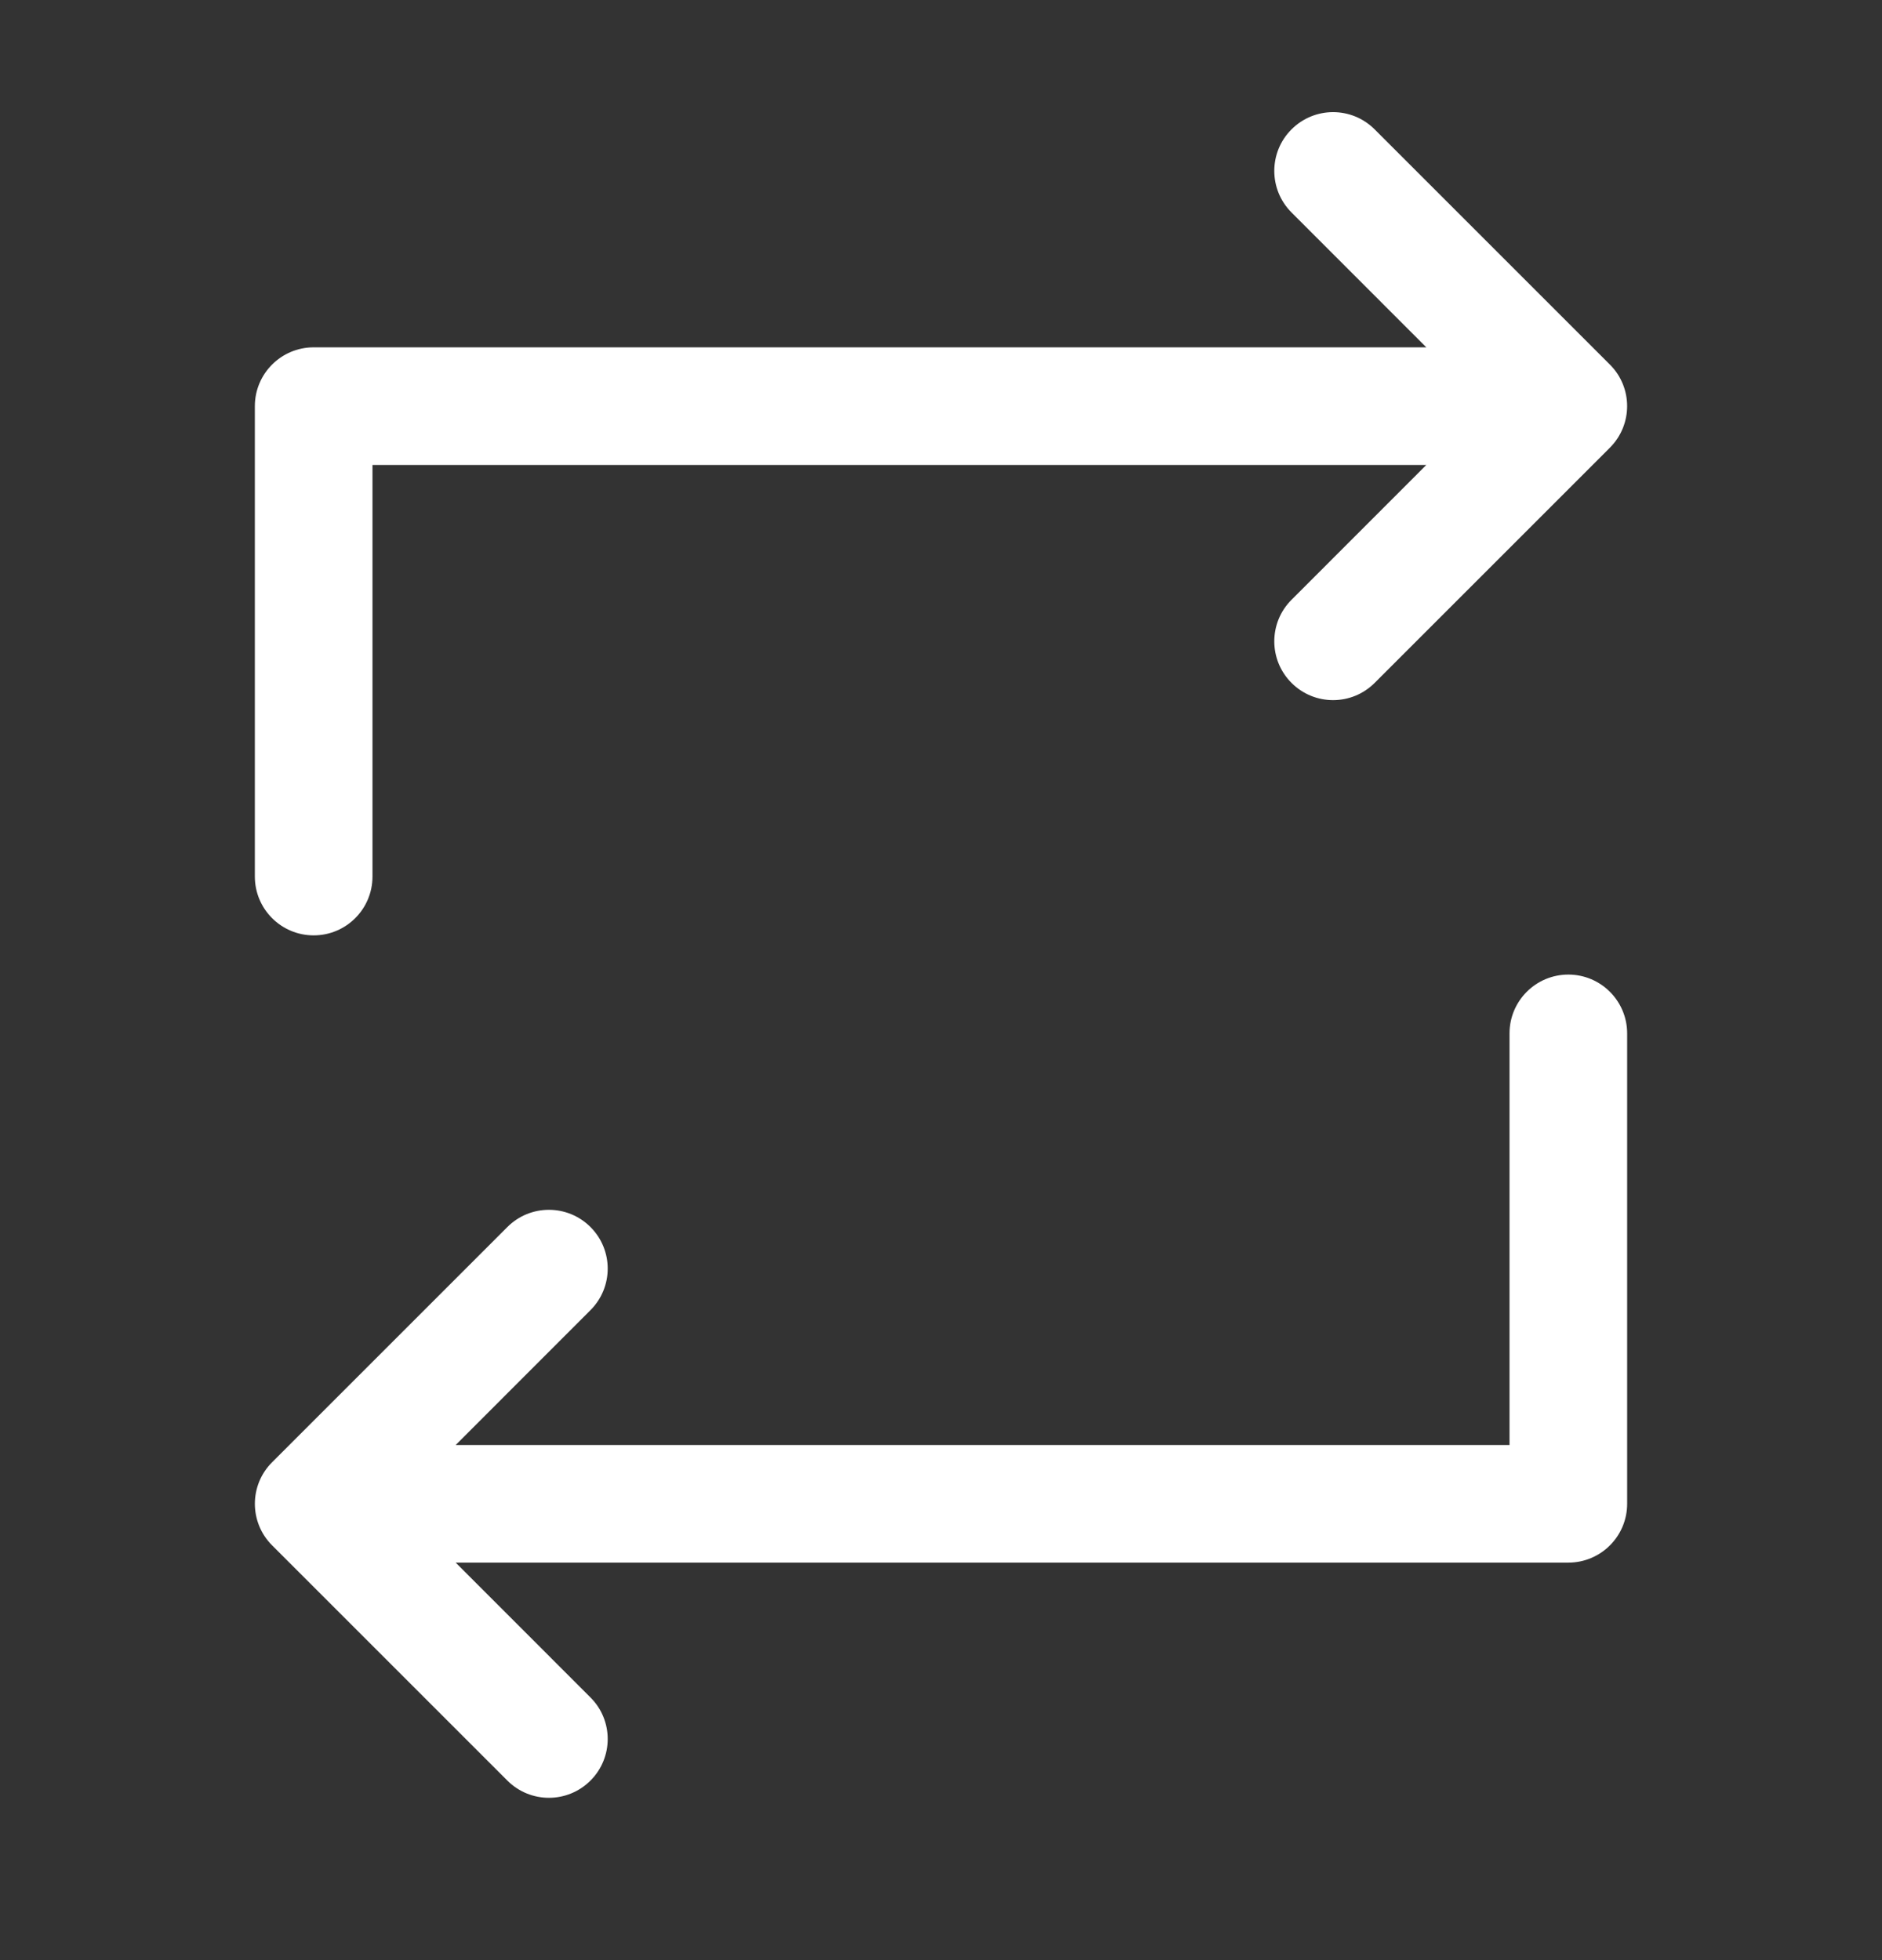 <svg width="24" height="25" viewBox="0 0 24 25" fill="none" xmlns="http://www.w3.org/2000/svg">
<rect x="0" y="0" width="24" height="25" fill="#333333" stroke="none"/>
<path fill-rule="evenodd" clip-rule="evenodd" d="M17.53 1.65C17.237 1.357 16.763 1.357 16.47 1.65C16.177 1.942 16.177 2.417 16.47 2.71L18.189 4.43H4C3.586 4.43 3.25 4.766 3.25 5.18V10.68V11.18C3.25 11.594 3.586 11.93 4 11.93C4.414 11.93 4.75 11.594 4.75 11.18V10.68V5.93H18.189L16.47 7.65C16.177 7.942 16.177 8.417 16.47 8.71C16.763 9.003 17.237 9.003 17.53 8.71L20.53 5.71C20.823 5.417 20.823 4.942 20.53 4.65L17.53 1.65ZM20.75 13.68V13.18C20.75 12.766 20.414 12.43 20 12.43C19.586 12.43 19.25 12.766 19.25 13.18V13.68V18.43H5.811L7.53 16.71C7.823 16.417 7.823 15.943 7.53 15.65C7.237 15.357 6.763 15.357 6.47 15.65L3.47 18.65C3.177 18.942 3.177 19.417 3.47 19.71L6.47 22.71C6.763 23.003 7.237 23.003 7.53 22.71C7.823 22.417 7.823 21.942 7.53 21.65L5.811 19.93H20C20.414 19.93 20.75 19.594 20.75 19.18V13.68Z" fill="white"/>
</svg>
